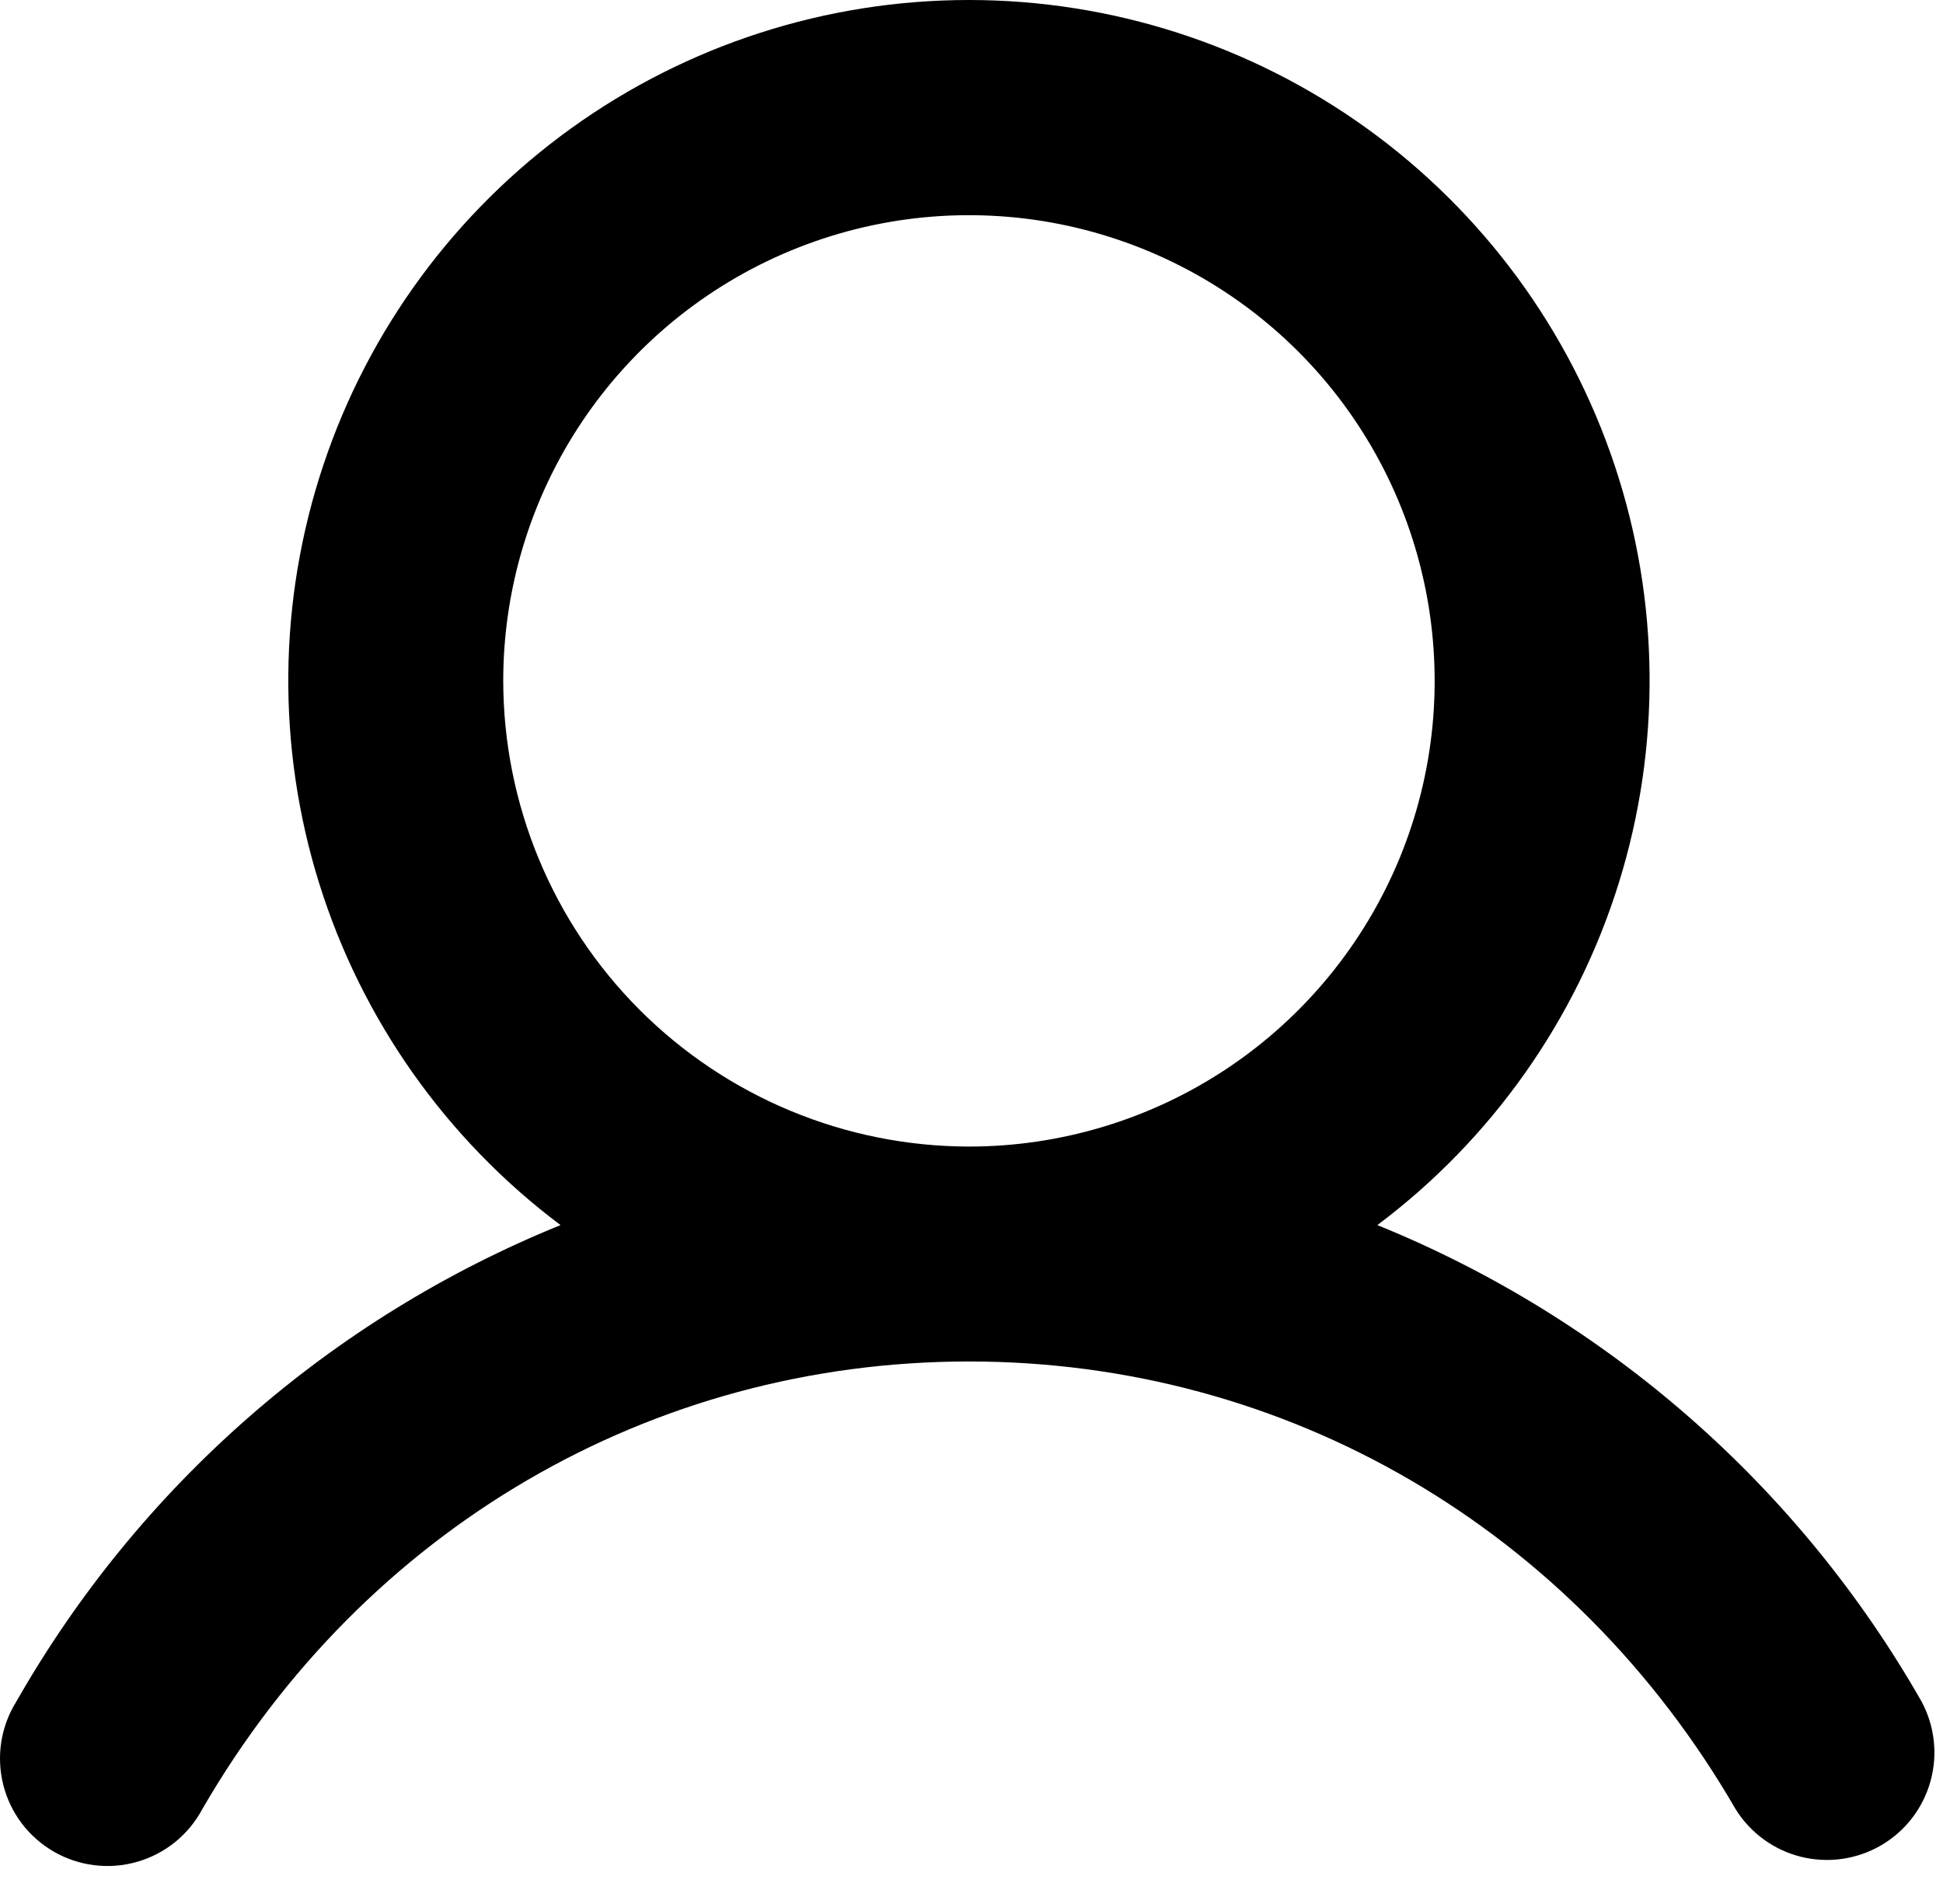 <svg width="50" height="49" viewBox="0 0 50 49" fill="none" xmlns="http://www.w3.org/2000/svg">
  <path
    d="M49.452 43.796C46.292 38.25 41.358 33.929 35.444 31.528C38.385 29.322 40.557 26.247 41.653 22.738C42.749 19.229 42.714 15.464 41.551 11.977C40.389 8.489 38.158 5.456 35.176 3.306C32.194 1.157 28.611 0 24.934 0C21.258 0 17.675 1.157 14.693 3.306C11.71 5.456 9.48 8.489 8.318 11.977C7.155 15.464 7.119 19.229 8.215 22.738C9.312 26.247 11.484 29.322 14.425 31.528C8.511 33.929 3.577 38.25 0.417 43.796C0.221 44.111 0.091 44.462 0.033 44.828C-0.024 45.194 -0.007 45.568 0.083 45.928C0.173 46.288 0.334 46.626 0.557 46.922C0.781 47.218 1.061 47.466 1.382 47.651C1.703 47.837 2.058 47.956 2.426 48.001C2.794 48.047 3.167 48.018 3.524 47.916C3.88 47.815 4.213 47.642 4.502 47.41C4.79 47.177 5.029 46.889 5.204 46.562C9.38 39.343 16.755 35.038 24.934 35.038C33.114 35.038 40.489 39.346 44.665 46.562C45.044 47.171 45.645 47.61 46.342 47.784C47.038 47.958 47.775 47.855 48.397 47.496C49.019 47.137 49.476 46.55 49.673 45.859C49.87 45.169 49.79 44.429 49.452 43.796ZM12.95 17.523C12.95 15.152 13.653 12.835 14.97 10.864C16.287 8.894 18.158 7.357 20.348 6.45C22.538 5.543 24.948 5.306 27.272 5.768C29.597 6.231 31.733 7.372 33.409 9.048C35.085 10.724 36.226 12.86 36.688 15.184C37.151 17.509 36.914 19.919 36.007 22.109C35.099 24.299 33.563 26.17 31.593 27.487C29.622 28.804 27.305 29.507 24.934 29.507C21.757 29.503 18.711 28.239 16.464 25.993C14.217 23.746 12.954 20.7 12.95 17.523Z"
    fill="currentColor" />
</svg>